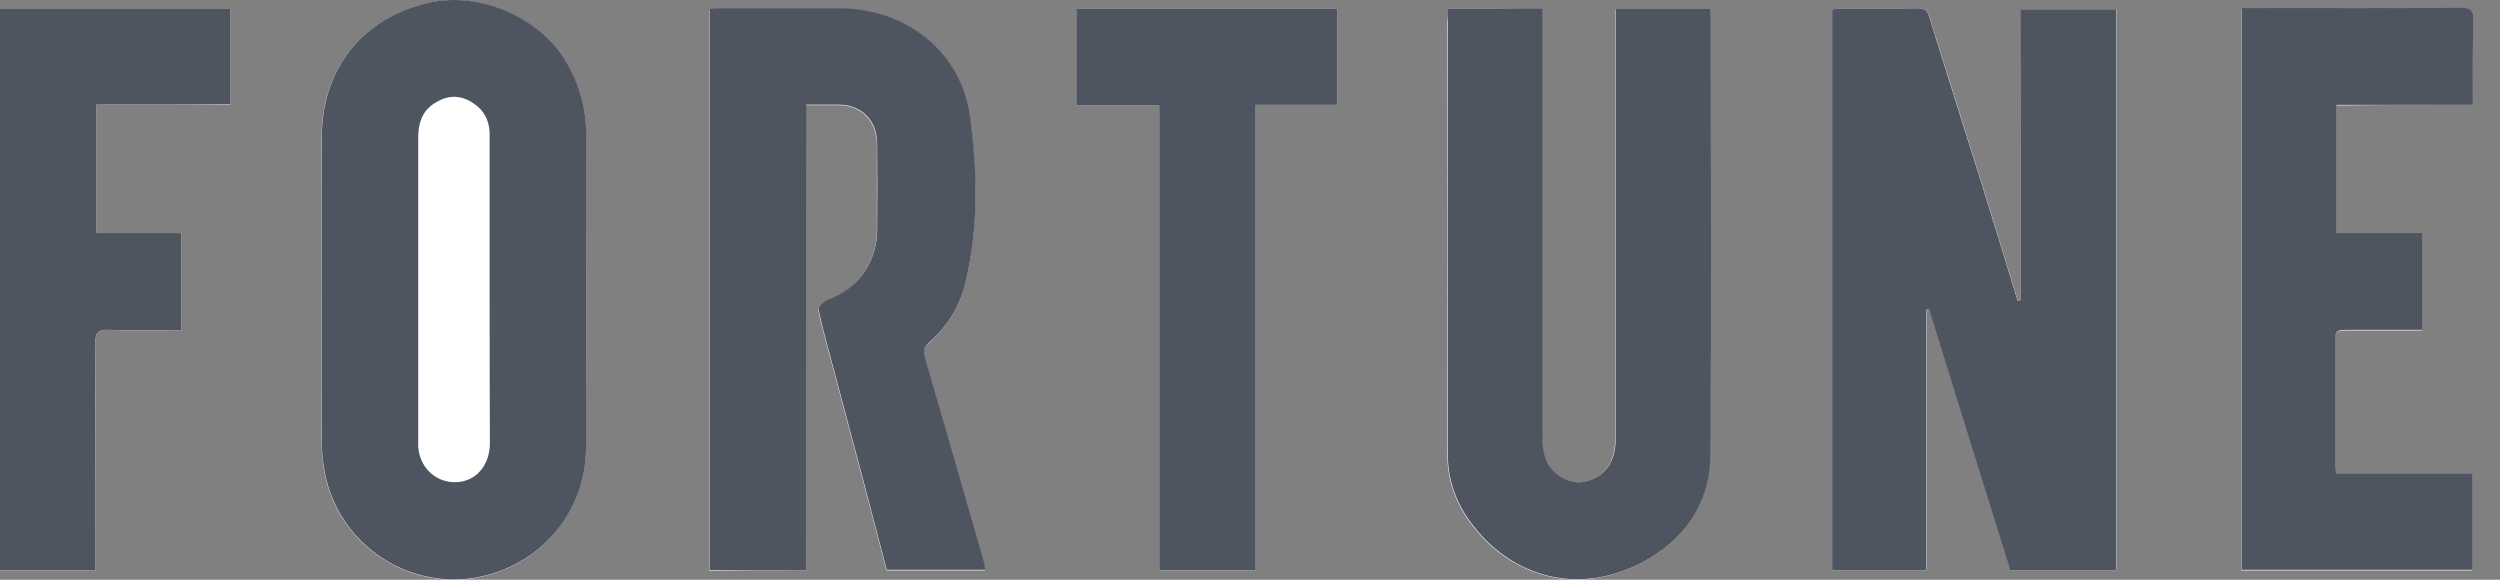 <svg width="69" height="16" viewBox="0 0 69 16" fill="none" xmlns="http://www.w3.org/2000/svg">
<rect x="0" y="0" width="69" height="16" fill="#808080" stroke="none"/>
<path d="M55.773 8.293C55.746 8.293 55.719 8.293 55.693 8.3C55.381 7.287 55.076 6.268 54.757 5.255C54.259 3.656 53.748 2.063 53.257 0.471C53.204 0.291 53.124 0.224 52.938 0.231C52.221 0.244 51.498 0.238 50.781 0.238C50.708 0.238 50.635 0.258 50.575 0.264C50.575 5.435 50.575 10.585 50.575 15.736C51.438 15.736 52.274 15.736 53.17 15.736C53.17 13.331 53.17 10.939 53.17 8.553C53.197 8.553 53.224 8.553 53.25 8.547C54 10.945 54.744 13.351 55.487 15.736C56.489 15.736 57.445 15.736 58.414 15.736C58.414 10.559 58.414 5.402 58.414 0.258C57.525 0.258 56.669 0.258 55.779 0.258C55.773 2.956 55.773 5.621 55.773 8.293ZM22.244 15.736C22.244 11.438 22.244 7.174 22.244 2.903C22.576 2.903 22.861 2.903 23.147 2.903C23.771 2.903 24.196 3.343 24.202 3.976C24.202 4.789 24.202 5.595 24.202 6.408C24.202 6.541 24.182 6.674 24.156 6.801C23.99 7.54 23.532 8.02 22.828 8.293C22.722 8.333 22.569 8.487 22.582 8.553C22.702 9.106 22.855 9.646 23.001 10.192C23.266 11.198 23.538 12.205 23.804 13.211C24.03 14.057 24.249 14.903 24.468 15.743C25.39 15.743 26.28 15.743 27.189 15.743C27.169 15.643 27.163 15.569 27.143 15.496C26.605 13.637 26.074 11.771 25.53 9.912C25.477 9.726 25.47 9.606 25.643 9.459C26.134 9.026 26.479 8.48 26.632 7.847C27.01 6.314 26.97 4.749 26.765 3.216C26.526 1.424 24.972 0.244 23.16 0.244C22.065 0.244 20.97 0.244 19.874 0.244C19.781 0.244 19.682 0.258 19.576 0.264C19.576 5.435 19.576 10.585 19.576 15.749C20.465 15.736 21.321 15.736 22.244 15.736ZM16.177 8C16.177 6.588 16.17 5.182 16.177 3.769C16.177 3.029 16.004 2.35 15.619 1.717C14.882 0.484 13.23 -0.235 11.829 0.084C9.99 0.504 8.875 1.91 8.875 3.802C8.875 6.581 8.875 9.353 8.875 12.131C8.875 12.364 8.895 12.598 8.921 12.824C9.233 15.21 11.716 16.642 13.927 15.716C15.307 15.136 16.17 13.83 16.17 12.338C16.177 10.885 16.177 9.439 16.177 8ZM39.948 0.244C39.948 0.384 39.948 0.498 39.948 0.604C39.948 4.589 39.948 8.58 39.948 12.564C39.948 13.224 40.16 13.837 40.538 14.37C41.68 15.969 43.572 16.449 45.304 15.536C46.459 14.93 47.176 13.924 47.19 12.611C47.23 8.627 47.203 4.635 47.203 0.651C47.203 0.517 47.19 0.391 47.183 0.258C46.307 0.258 45.457 0.258 44.574 0.258C44.574 0.398 44.574 0.517 44.574 0.637C44.574 4.435 44.574 8.233 44.574 12.031C44.574 12.131 44.581 12.231 44.568 12.331C44.514 12.758 44.315 13.091 43.904 13.251C43.559 13.391 43.227 13.317 42.941 13.084C42.609 12.811 42.556 12.438 42.556 12.038C42.556 8.24 42.556 4.442 42.556 0.644C42.556 0.517 42.556 0.384 42.556 0.251C41.68 0.244 40.837 0.244 39.948 0.244ZM68.252 2.896C68.252 2.097 68.239 1.344 68.259 0.591C68.265 0.324 68.206 0.231 67.913 0.231C66.002 0.244 64.083 0.238 62.172 0.238C62.065 0.238 61.959 0.238 61.86 0.238C61.86 5.435 61.86 10.585 61.86 15.743C63.99 15.743 66.101 15.743 68.225 15.743C68.225 14.857 68.225 13.99 68.225 13.091C66.964 13.091 65.73 13.091 64.468 13.091C64.462 12.918 64.442 12.778 64.442 12.638C64.442 11.618 64.442 10.592 64.442 9.573C64.442 9.12 64.442 9.12 64.887 9.12C65.537 9.12 66.188 9.12 66.845 9.12C66.845 8.207 66.845 7.341 66.845 6.448C66.042 6.448 65.272 6.448 64.482 6.448C64.482 5.255 64.482 4.096 64.482 2.91C65.756 2.896 66.978 2.896 68.252 2.896ZM2.655 2.89C3.916 2.89 5.138 2.89 6.353 2.89C6.353 1.99 6.353 1.131 6.353 0.258C4.228 0.258 2.124 0.258 0 0.258C0 5.428 0 10.585 0 15.743C0.883 15.743 1.739 15.743 2.635 15.743C2.635 15.596 2.635 15.463 2.635 15.33C2.635 13.377 2.642 11.425 2.629 9.466C2.629 9.2 2.695 9.1 2.98 9.106C3.651 9.126 4.321 9.113 5.005 9.113C5.005 8.207 5.005 7.341 5.005 6.434C4.215 6.434 3.445 6.434 2.655 6.434C2.655 5.248 2.655 4.096 2.655 2.89ZM34.657 15.743C34.657 11.452 34.657 7.187 34.657 2.896C35.434 2.896 36.164 2.896 36.907 2.896C36.907 2.003 36.907 1.131 36.907 0.244C34.498 0.244 32.115 0.244 29.705 0.244C29.705 1.131 29.705 1.997 29.705 2.916C30.468 2.916 31.212 2.916 31.995 2.916C31.995 7.214 31.995 11.472 31.995 15.743C32.885 15.743 33.734 15.743 34.657 15.743Z" fill="white"/>
<path d="M55.772 8.291C55.772 5.619 55.772 2.948 55.772 0.256C56.661 0.256 57.518 0.256 58.407 0.256C58.407 5.406 58.407 10.557 58.407 15.734C57.438 15.734 56.482 15.734 55.48 15.734C54.736 13.349 53.986 10.943 53.243 8.545C53.216 8.545 53.19 8.545 53.163 8.551C53.163 10.943 53.163 13.329 53.163 15.734C52.267 15.734 51.431 15.734 50.568 15.734C50.568 10.584 50.568 5.433 50.568 0.262C50.634 0.256 50.701 0.236 50.774 0.236C51.49 0.236 52.214 0.242 52.931 0.229C53.123 0.229 53.197 0.289 53.25 0.469C53.741 2.068 54.252 3.661 54.75 5.253C55.068 6.266 55.374 7.279 55.686 8.298C55.719 8.298 55.745 8.291 55.772 8.291Z" fill="#4F5461"/>
<path d="M22.245 15.734C21.322 15.734 20.466 15.734 19.583 15.734C19.583 10.57 19.583 5.42 19.583 0.249C19.689 0.242 19.789 0.229 19.881 0.229C20.977 0.229 22.072 0.229 23.167 0.229C24.98 0.229 26.526 1.408 26.772 3.201C26.978 4.733 27.017 6.299 26.639 7.832C26.486 8.465 26.141 9.018 25.65 9.444C25.484 9.591 25.484 9.711 25.537 9.897C26.081 11.756 26.613 13.622 27.15 15.481C27.17 15.554 27.177 15.627 27.197 15.727C26.287 15.727 25.398 15.727 24.475 15.727C24.256 14.881 24.03 14.035 23.811 13.195C23.546 12.189 23.274 11.183 23.008 10.177C22.862 9.631 22.709 9.091 22.59 8.538C22.577 8.471 22.729 8.318 22.835 8.278C23.539 8.005 23.997 7.532 24.163 6.786C24.19 6.659 24.209 6.526 24.209 6.392C24.216 5.579 24.216 4.773 24.209 3.96C24.209 3.327 23.778 2.894 23.154 2.888C22.869 2.888 22.583 2.888 22.251 2.888C22.245 7.179 22.245 11.436 22.245 15.734Z" fill="#4F5461"/>
<path d="M39.947 0.243C40.843 0.243 41.68 0.243 42.569 0.243C42.569 0.383 42.569 0.509 42.569 0.636C42.569 4.434 42.569 8.232 42.569 12.03C42.569 12.43 42.623 12.803 42.954 13.076C43.246 13.309 43.572 13.382 43.917 13.242C44.328 13.082 44.528 12.749 44.581 12.323C44.594 12.223 44.587 12.123 44.587 12.023C44.587 8.225 44.587 4.427 44.587 0.629C44.587 0.509 44.587 0.389 44.587 0.249C45.47 0.249 46.313 0.249 47.196 0.249C47.203 0.383 47.216 0.516 47.216 0.642C47.216 4.627 47.243 8.618 47.203 12.603C47.19 13.922 46.466 14.921 45.318 15.528C43.578 16.441 41.693 15.961 40.551 14.362C40.173 13.829 39.961 13.222 39.961 12.556C39.954 8.572 39.961 4.58 39.961 0.596C39.947 0.496 39.947 0.389 39.947 0.243Z" fill="#4F5461"/>
<path d="M68.252 2.894C66.977 2.894 65.749 2.894 64.488 2.894C64.488 4.08 64.488 5.246 64.488 6.433C65.278 6.433 66.048 6.433 66.851 6.433C66.851 7.325 66.851 8.198 66.851 9.104C66.194 9.104 65.543 9.104 64.893 9.104C64.448 9.104 64.448 9.104 64.448 9.557C64.448 10.577 64.448 11.603 64.448 12.623C64.448 12.762 64.462 12.909 64.475 13.076C65.736 13.076 66.971 13.076 68.232 13.076C68.232 13.975 68.232 14.841 68.232 15.727C66.101 15.727 63.997 15.727 61.866 15.727C61.866 10.57 61.866 5.42 61.866 0.222C61.966 0.222 62.072 0.222 62.178 0.222C64.09 0.222 66.008 0.229 67.92 0.216C68.205 0.216 68.272 0.309 68.265 0.576C68.245 1.342 68.252 2.095 68.252 2.894Z" fill="#4F5461"/>
<path d="M2.655 2.888C2.655 4.1 2.655 5.246 2.655 6.432C3.438 6.432 4.208 6.432 5.005 6.432C5.005 7.339 5.005 8.205 5.005 9.111C4.328 9.111 3.651 9.124 2.98 9.104C2.695 9.098 2.629 9.198 2.629 9.464C2.635 11.416 2.635 13.369 2.635 15.328C2.635 15.461 2.635 15.588 2.635 15.741C1.746 15.741 0.883 15.741 0 15.741C0 10.577 0 5.426 0 0.249C2.118 0.249 4.228 0.249 6.353 0.249C6.353 1.122 6.353 1.981 6.353 2.881C5.138 2.888 3.916 2.888 2.655 2.888Z" fill="#4F5461"/>
<path d="M34.657 15.741C33.734 15.741 32.884 15.741 31.995 15.741C31.995 11.47 31.995 7.212 31.995 2.915C31.212 2.915 30.468 2.915 29.705 2.915C29.705 2.002 29.705 1.129 29.705 0.243C32.114 0.243 34.497 0.243 36.907 0.243C36.907 1.122 36.907 1.995 36.907 2.895C36.163 2.895 35.433 2.895 34.657 2.895C34.657 7.186 34.657 11.45 34.657 15.741Z" fill="#4F5461"/>
<path d="M16.176 7.998C16.176 9.444 16.176 10.883 16.176 12.329C16.176 13.829 15.313 15.128 13.933 15.707C11.722 16.634 9.24 15.208 8.928 12.816C8.894 12.589 8.881 12.356 8.881 12.123C8.875 9.344 8.881 6.572 8.881 3.794C8.881 1.902 9.996 0.496 11.835 0.076C13.236 -0.244 14.895 0.476 15.625 1.708C16.004 2.341 16.183 3.021 16.183 3.761C16.176 5.173 16.176 6.586 16.176 7.998ZM13.514 8.018C13.514 7.372 13.514 6.732 13.514 6.086C13.514 5.3 13.514 4.513 13.514 3.721C13.514 3.294 13.329 2.981 12.95 2.781C12.598 2.595 12.267 2.661 11.955 2.874C11.636 3.094 11.543 3.427 11.543 3.801C11.543 6.586 11.543 9.371 11.543 12.156C11.543 12.236 11.536 12.309 11.55 12.389C11.609 12.929 12.047 13.322 12.579 13.309C13.123 13.296 13.514 12.862 13.521 12.243C13.514 10.837 13.514 9.424 13.514 8.018Z" fill="#4F5461"/>
</svg>
